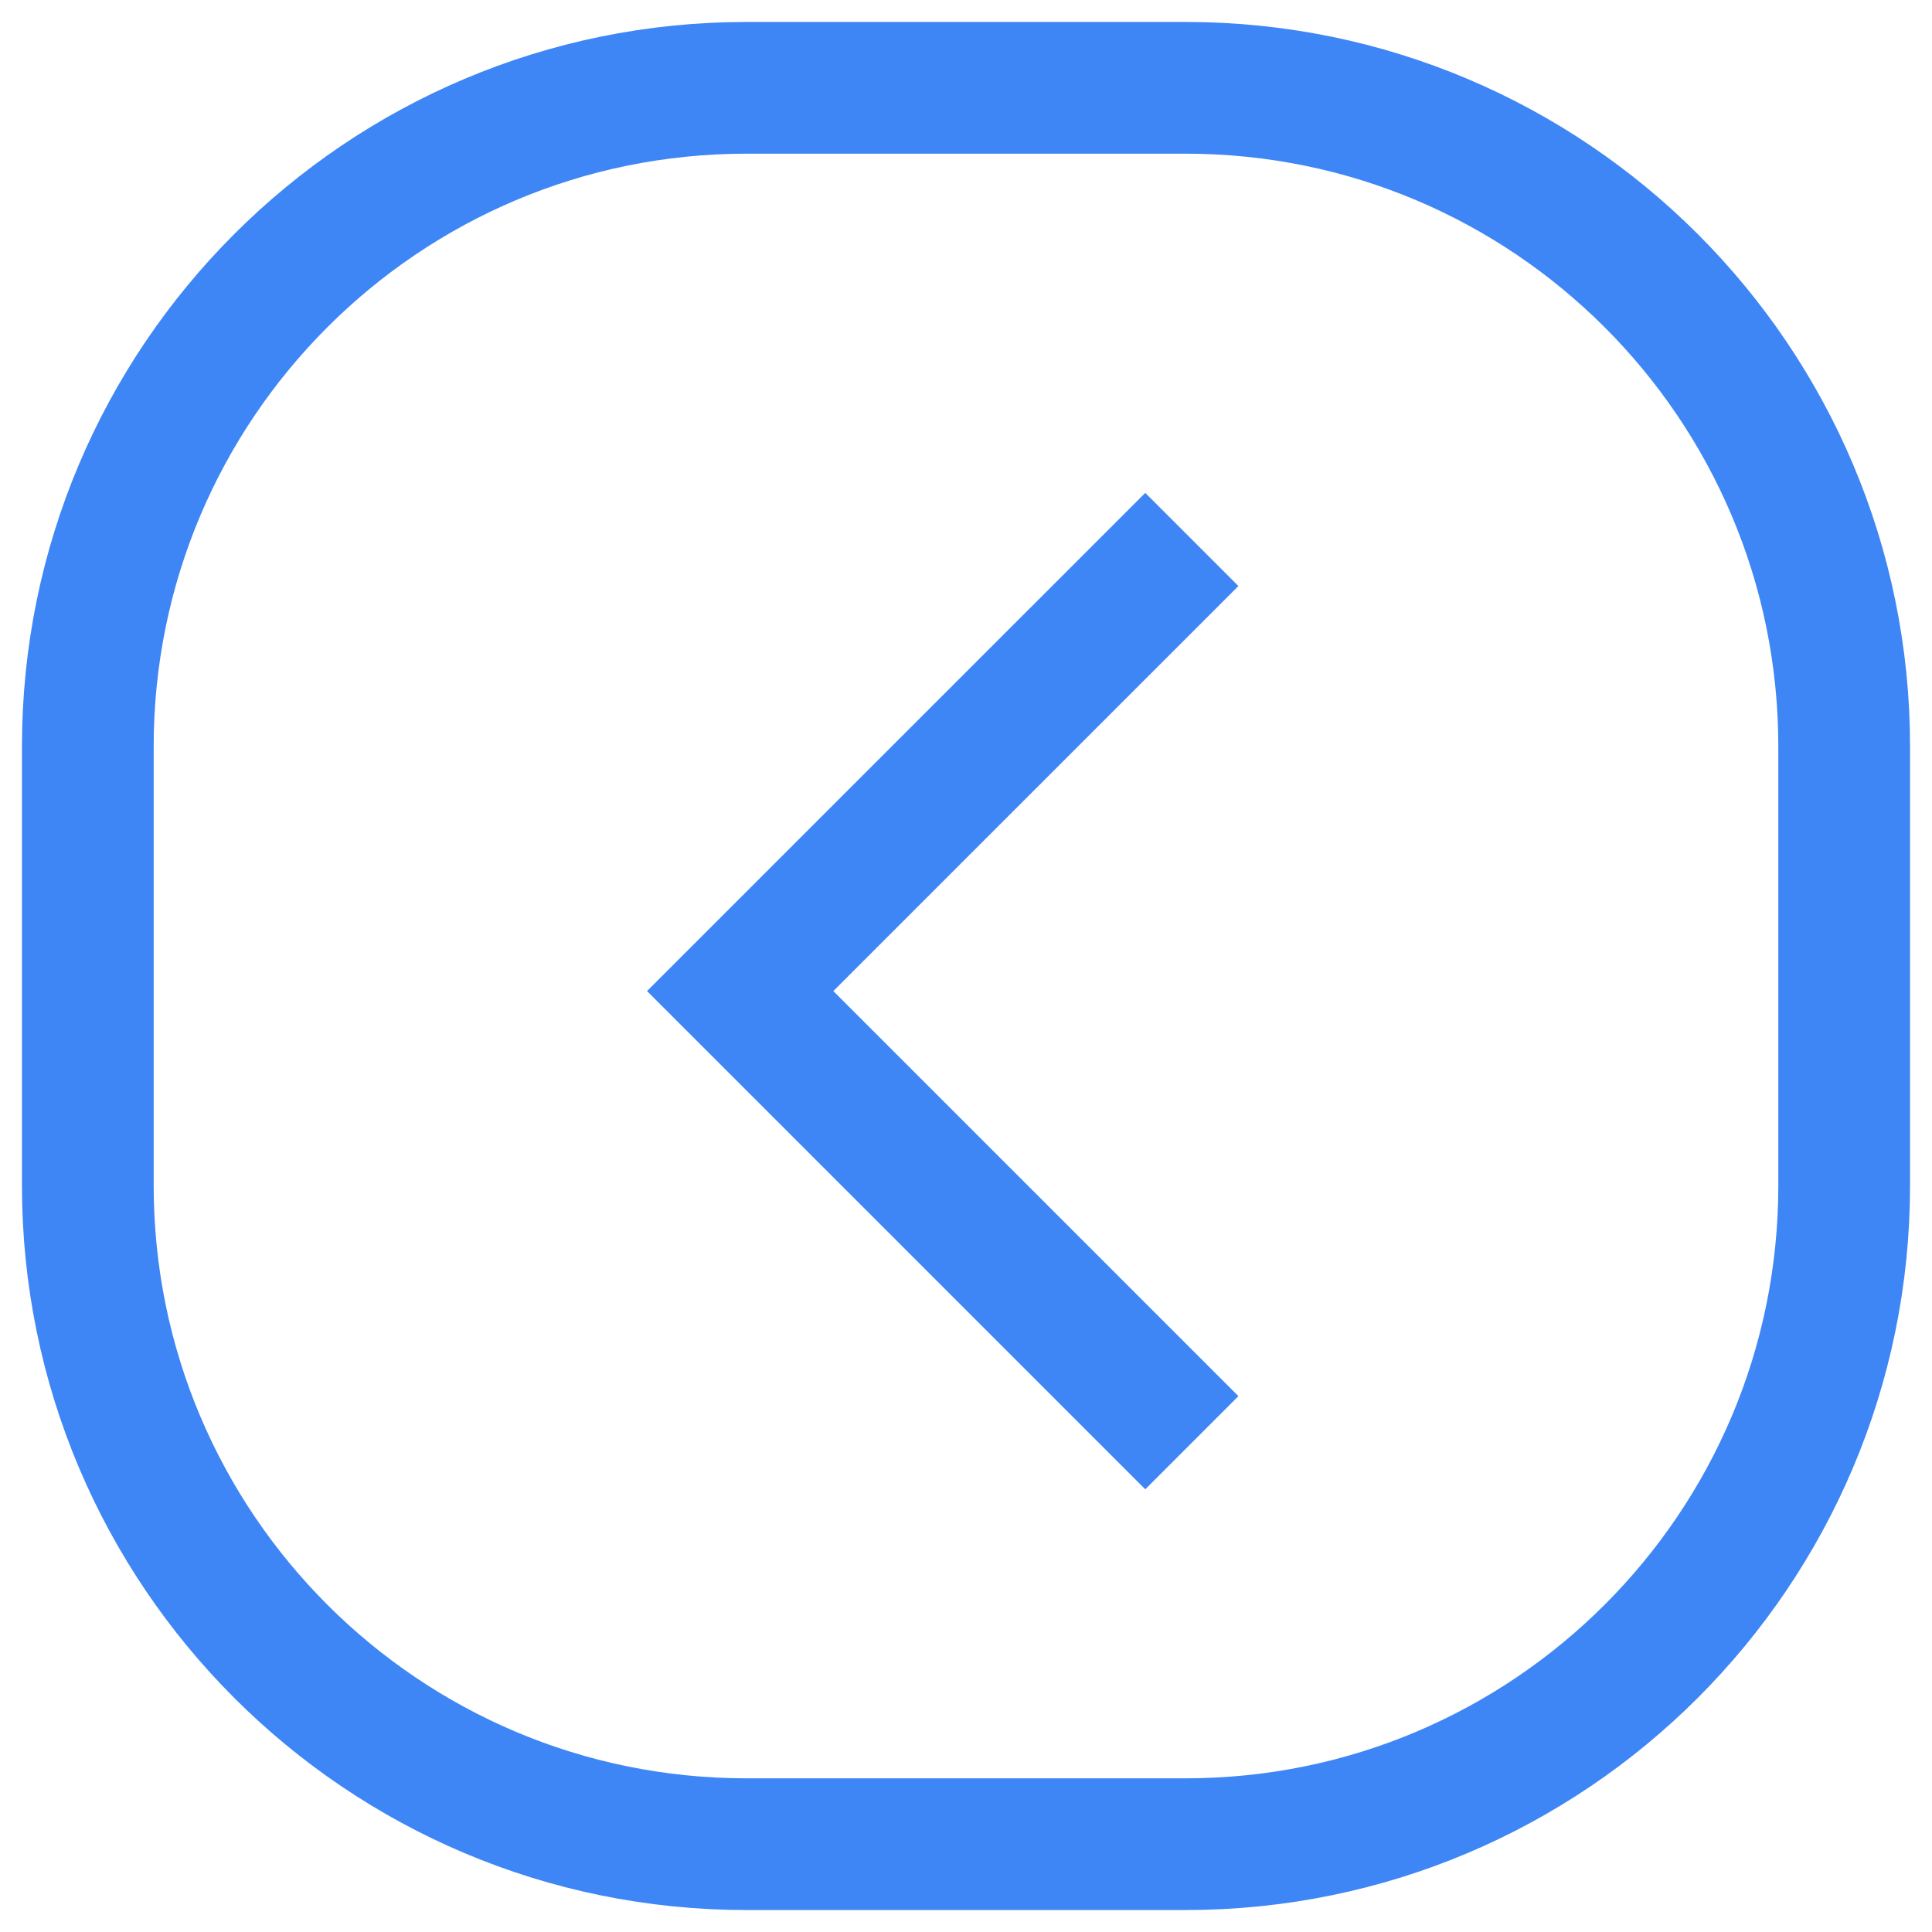<svg width="44" height="44" viewBox="0 0 44 44" fill="none" xmlns="http://www.w3.org/2000/svg">
<path d="M27.143 12.286L16.857 22.571L27.143 32.857M2 17C2 8.716 8.716 2 17 2H27C35.284 2 42 8.716 42 17V27C42 35.284 35.284 42 27 42H17C8.716 42 2 35.284 2 27V17Z" stroke="#3E86F5" stroke-width="3"/>
</svg>

